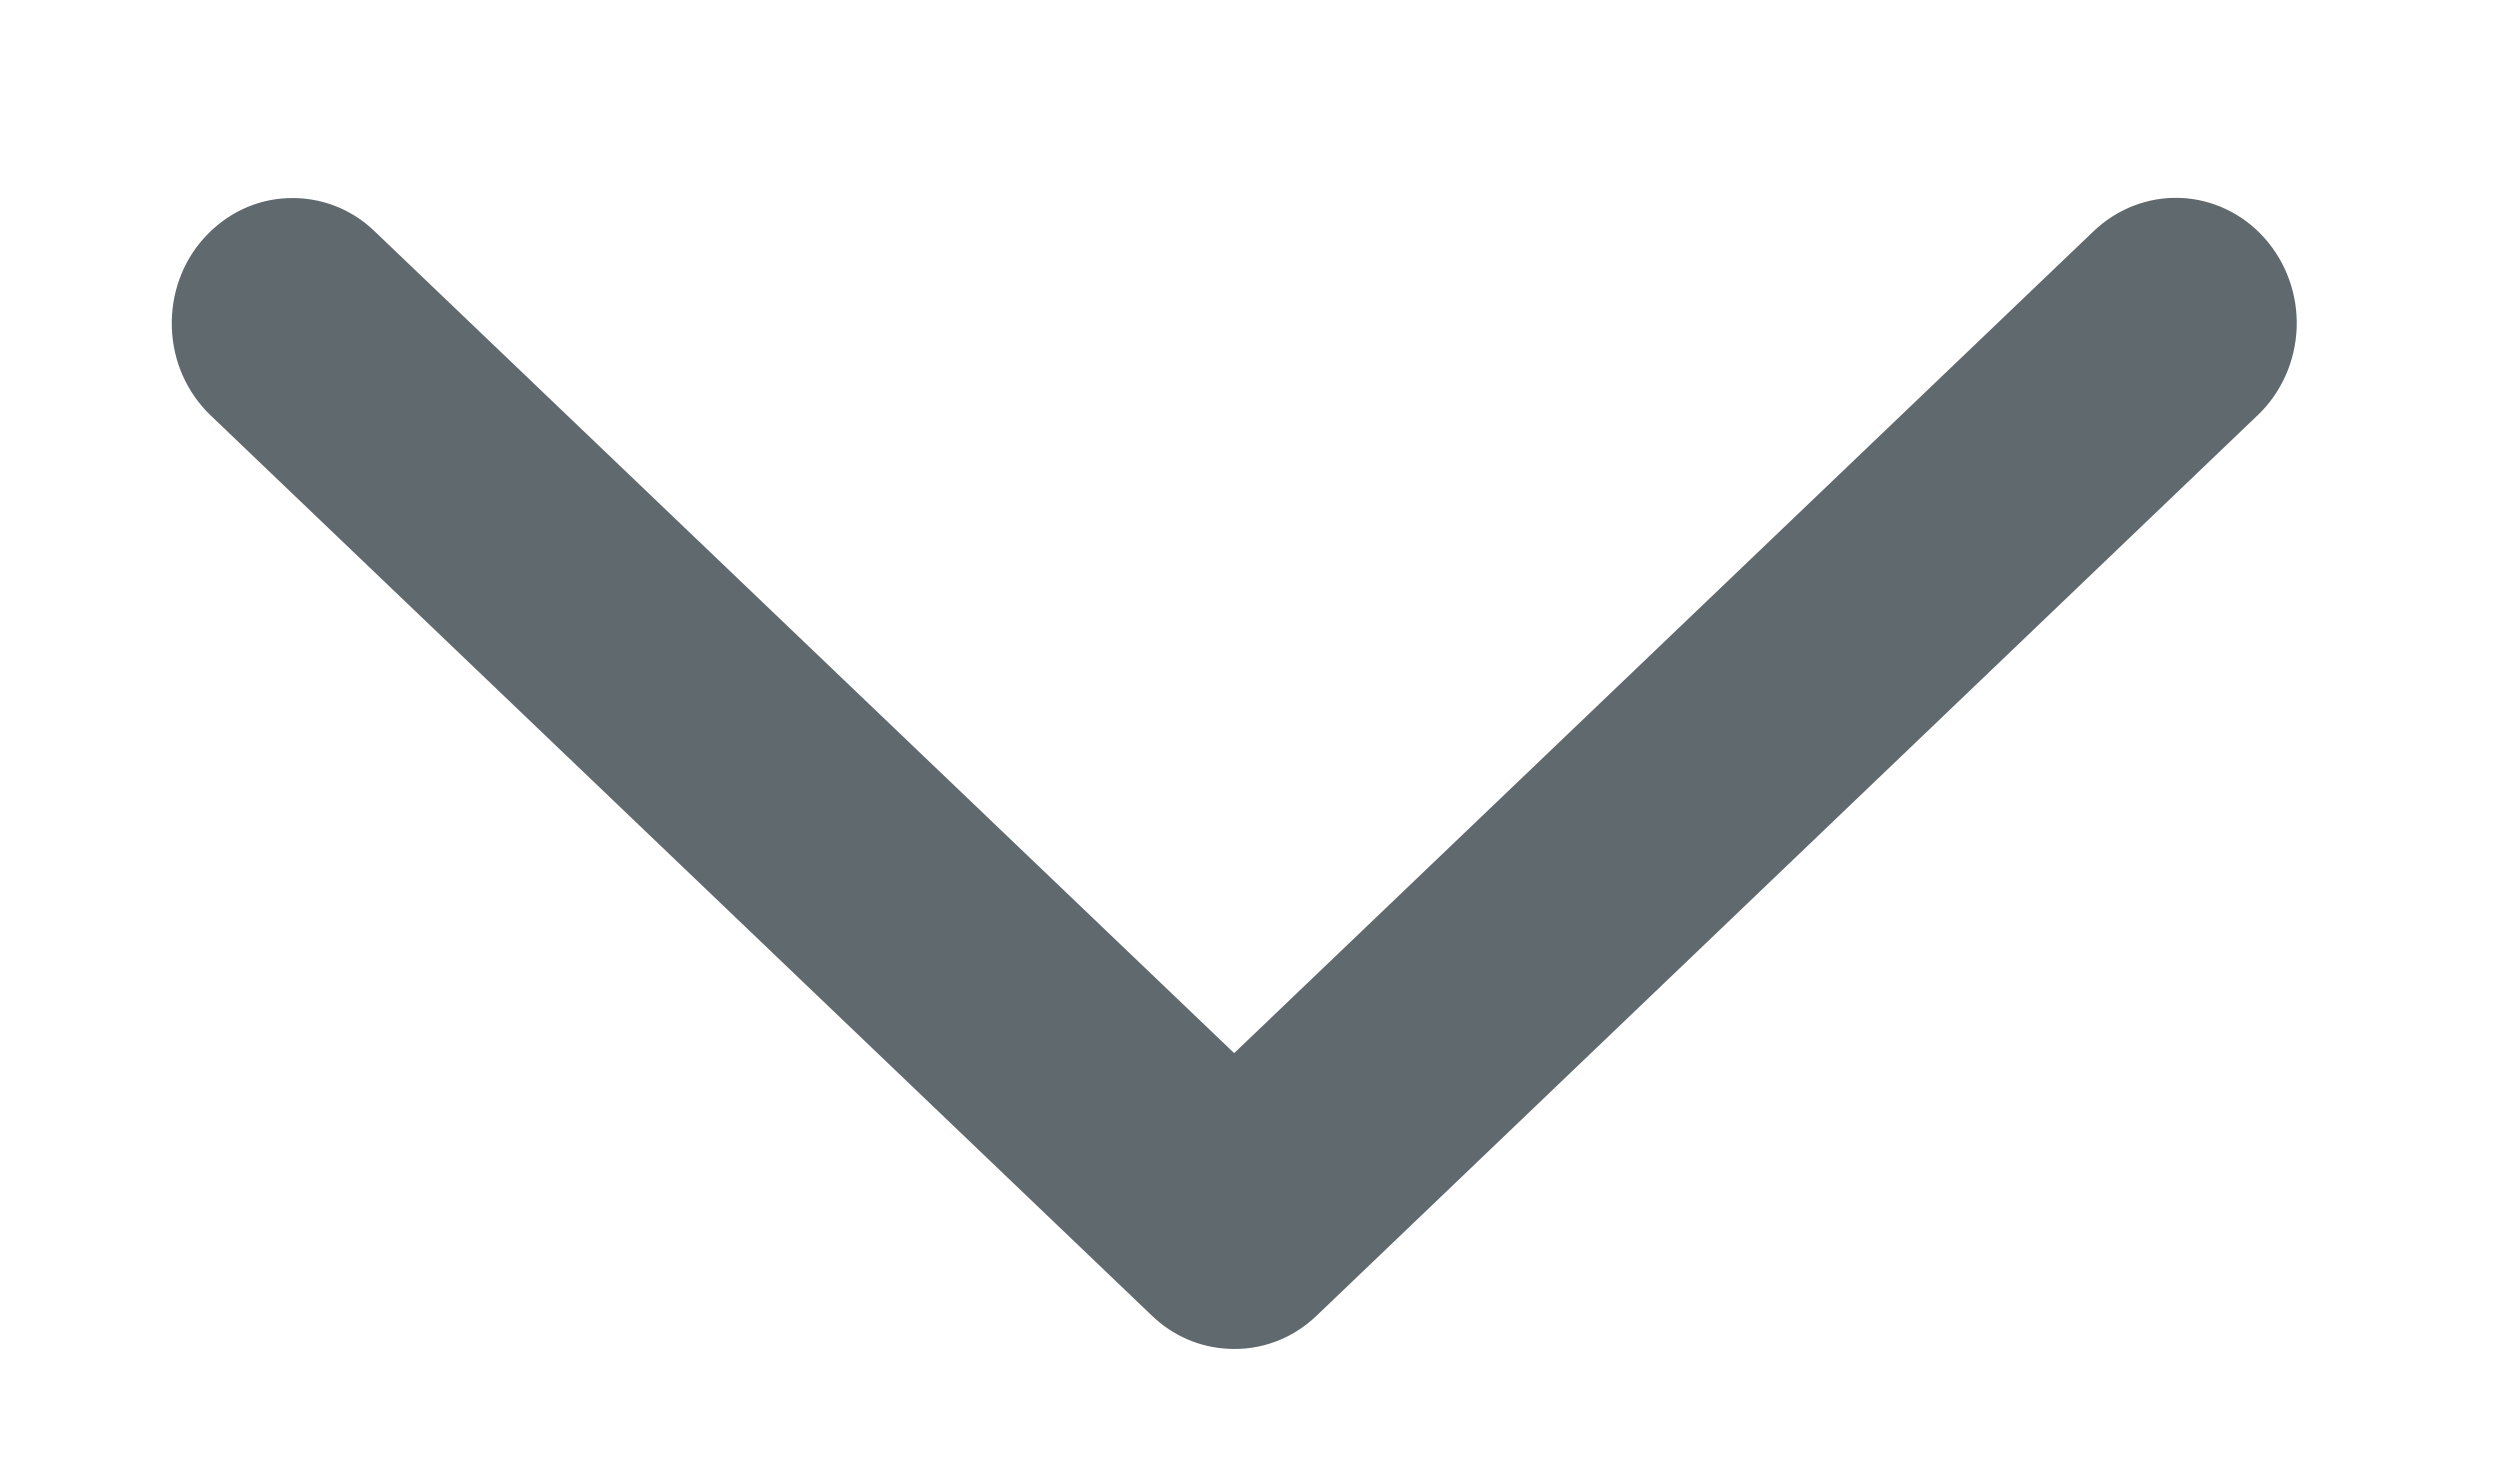 <svg width="12" height="7" viewBox="0 0 12 7" fill="#606A6E" xmlns="http://www.w3.org/2000/svg">
<path d="M5.892 6.474C5.757 6.467 5.629 6.411 5.53 6.316L1.01 1.993L1.01 1.993C0.897 1.884 0.83 1.734 0.825 1.574C0.819 1.415 0.874 1.259 0.979 1.143C1.084 1.026 1.229 0.956 1.383 0.951C1.537 0.945 1.687 1.002 1.799 1.111L5.924 5.055L10.049 1.11C10.162 1.002 10.312 0.944 10.466 0.95C10.619 0.956 10.765 1.025 10.869 1.142C10.974 1.259 11.03 1.415 11.024 1.574C11.018 1.733 10.951 1.884 10.838 1.992L6.319 6.316H6.319C6.203 6.427 6.049 6.484 5.892 6.474L5.892 6.474Z" fill="#606A6E"/>
</svg>
